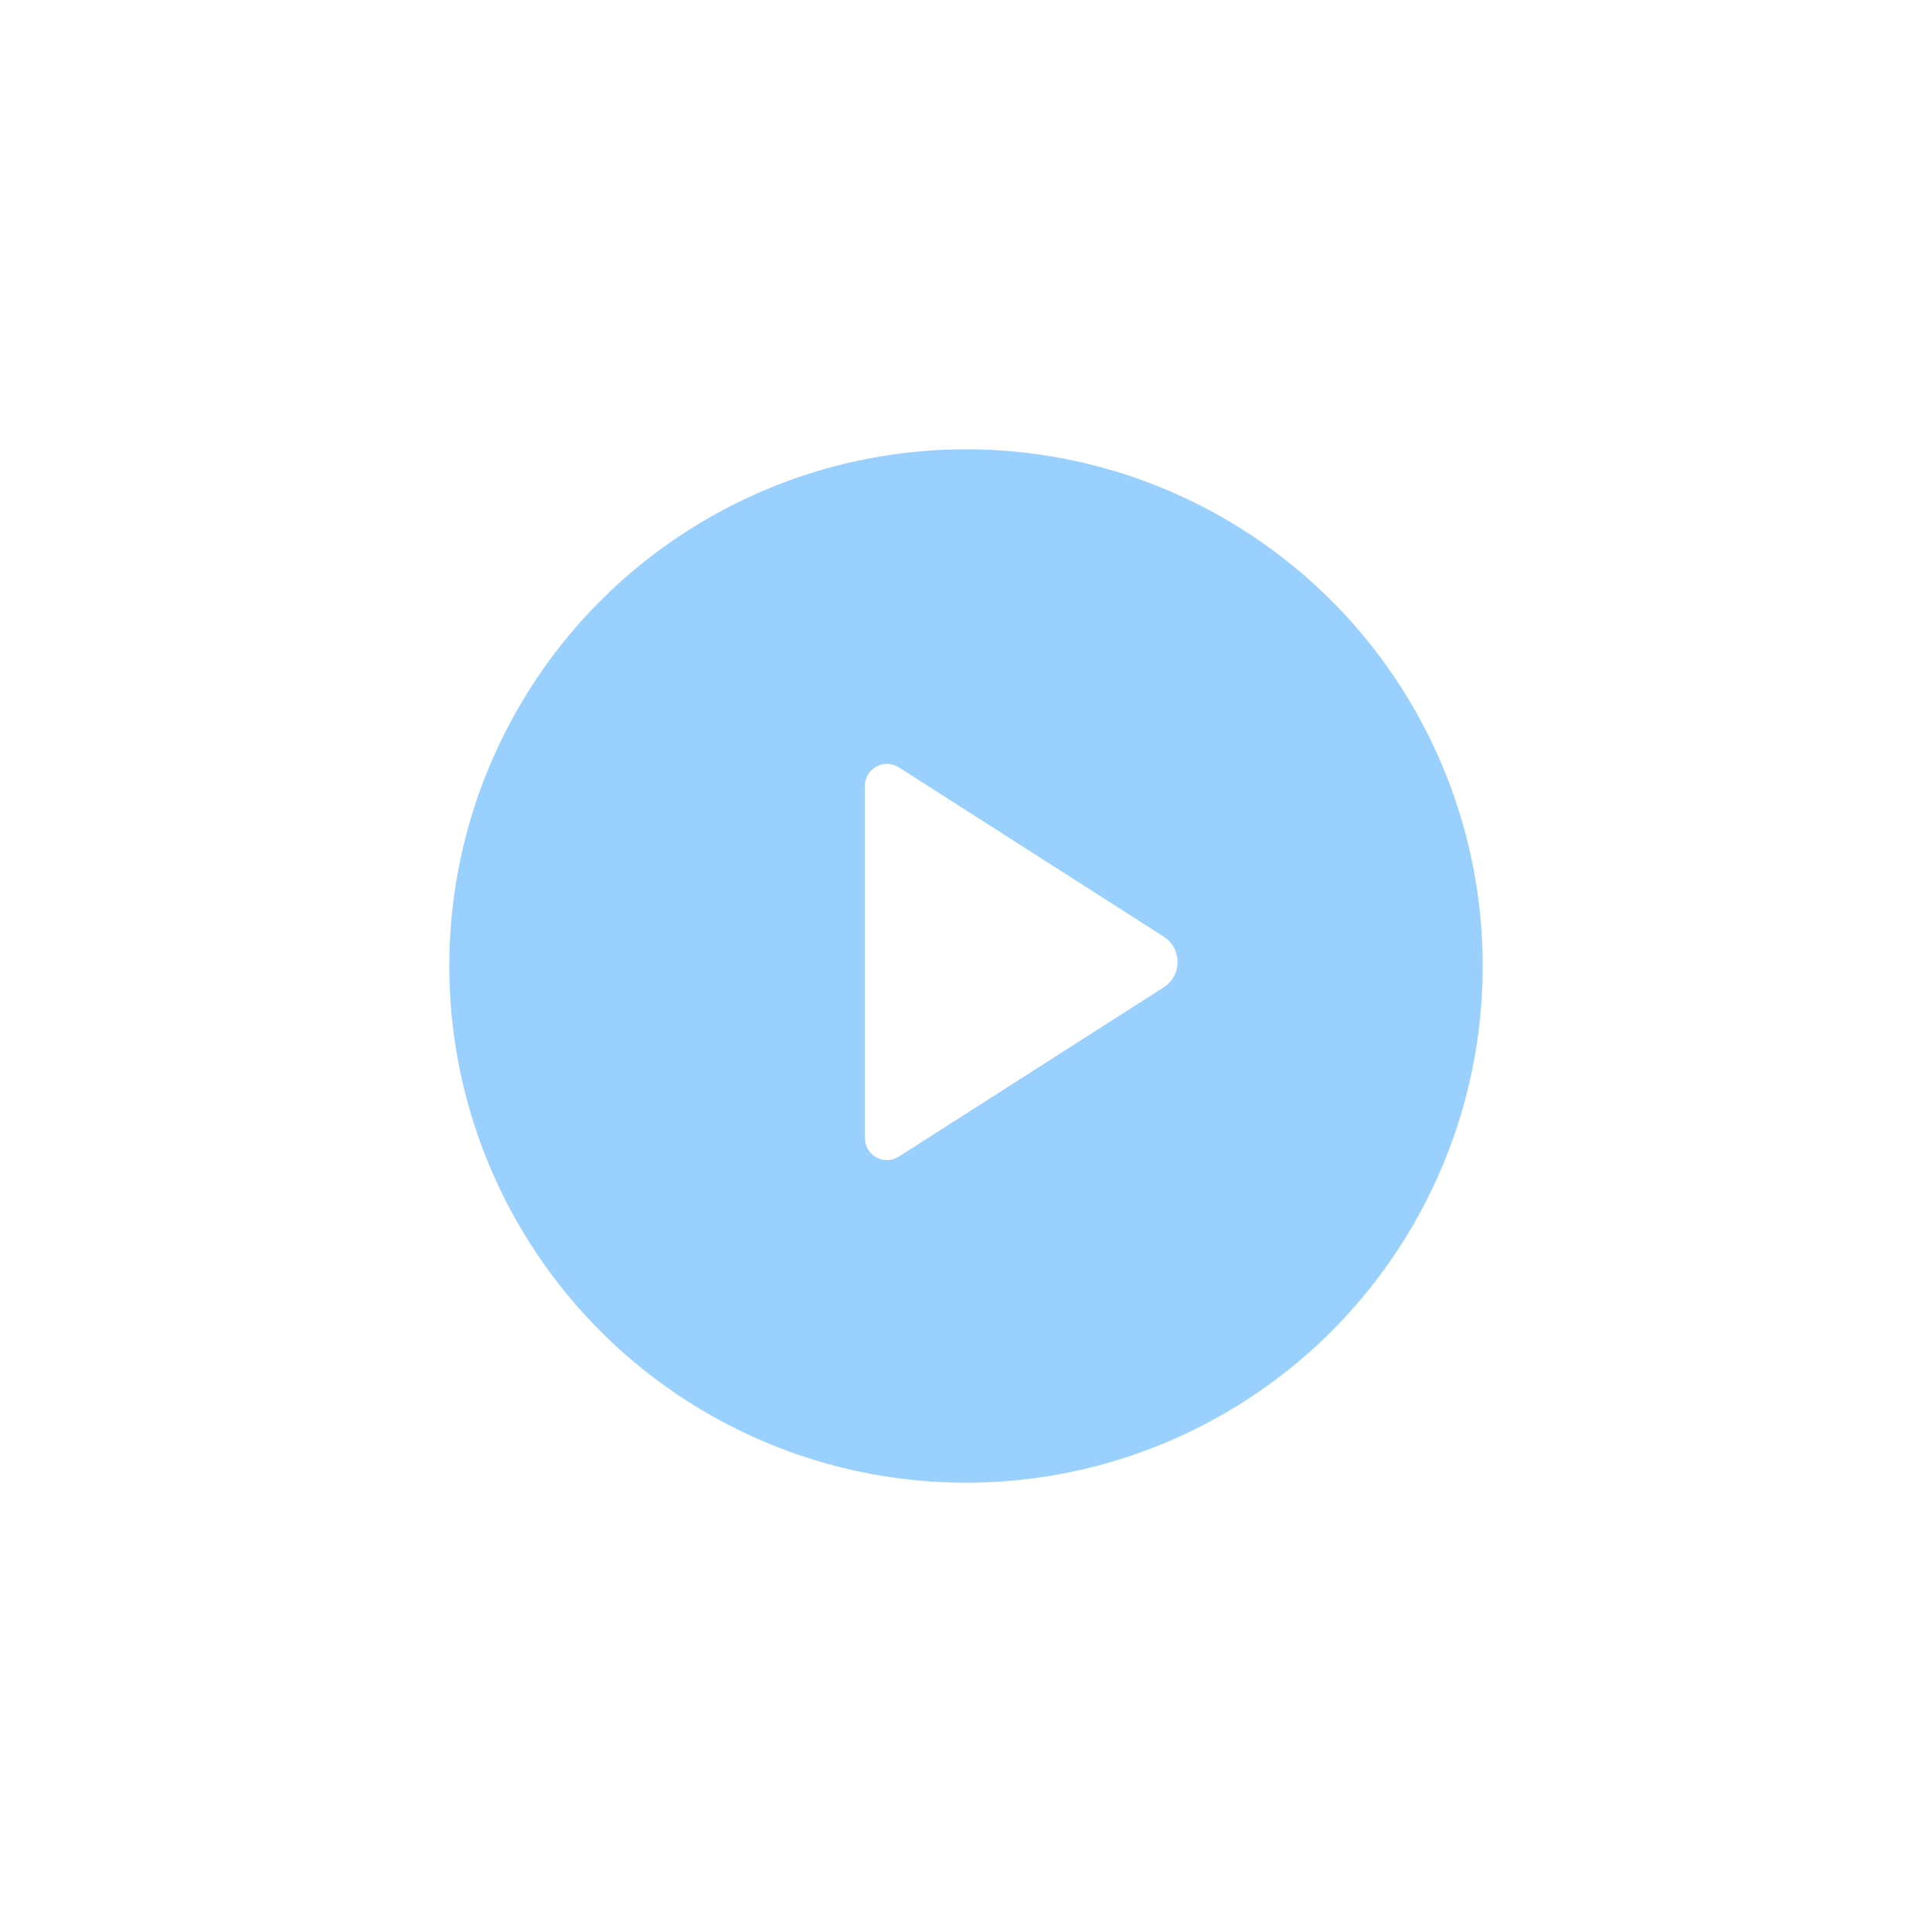 <svg width="172" height="172" viewBox="0 0 172 172" fill="none" xmlns="http://www.w3.org/2000/svg">
<g opacity="0.5" filter="url(#filter0_d_701_94939)">
<circle cx="86" cy="86" r="46" fill="#33A1FB"/>
<path d="M103.597 83.38C105.248 84.435 105.248 86.847 103.597 87.902L80.019 102.97C78.713 103.805 77 102.866 77 101.316V69.966C77 68.416 78.713 67.477 80.019 68.312L103.597 83.38Z" fill="white"/>
</g>
<defs>
<filter id="filter0_d_701_94939" x="0" y="0" width="172" height="172" filterUnits="userSpaceOnUse" color-interpolation-filters="sRGB">
<feFlood flood-opacity="0" result="BackgroundImageFix"/>
<feColorMatrix in="SourceAlpha" type="matrix" values="0 0 0 0 0 0 0 0 0 0 0 0 0 0 0 0 0 0 127 0" result="hardAlpha"/>
<feOffset/>
<feGaussianBlur stdDeviation="20"/>
<feComposite in2="hardAlpha" operator="out"/>
<feColorMatrix type="matrix" values="0 0 0 0 0 0 0 0 0 0 0 0 0 0 0 0 0 0 0.2 0"/>
<feBlend mode="normal" in2="BackgroundImageFix" result="effect1_dropShadow_701_94939"/>
<feBlend mode="normal" in="SourceGraphic" in2="effect1_dropShadow_701_94939" result="shape"/>
</filter>
</defs>
</svg>
